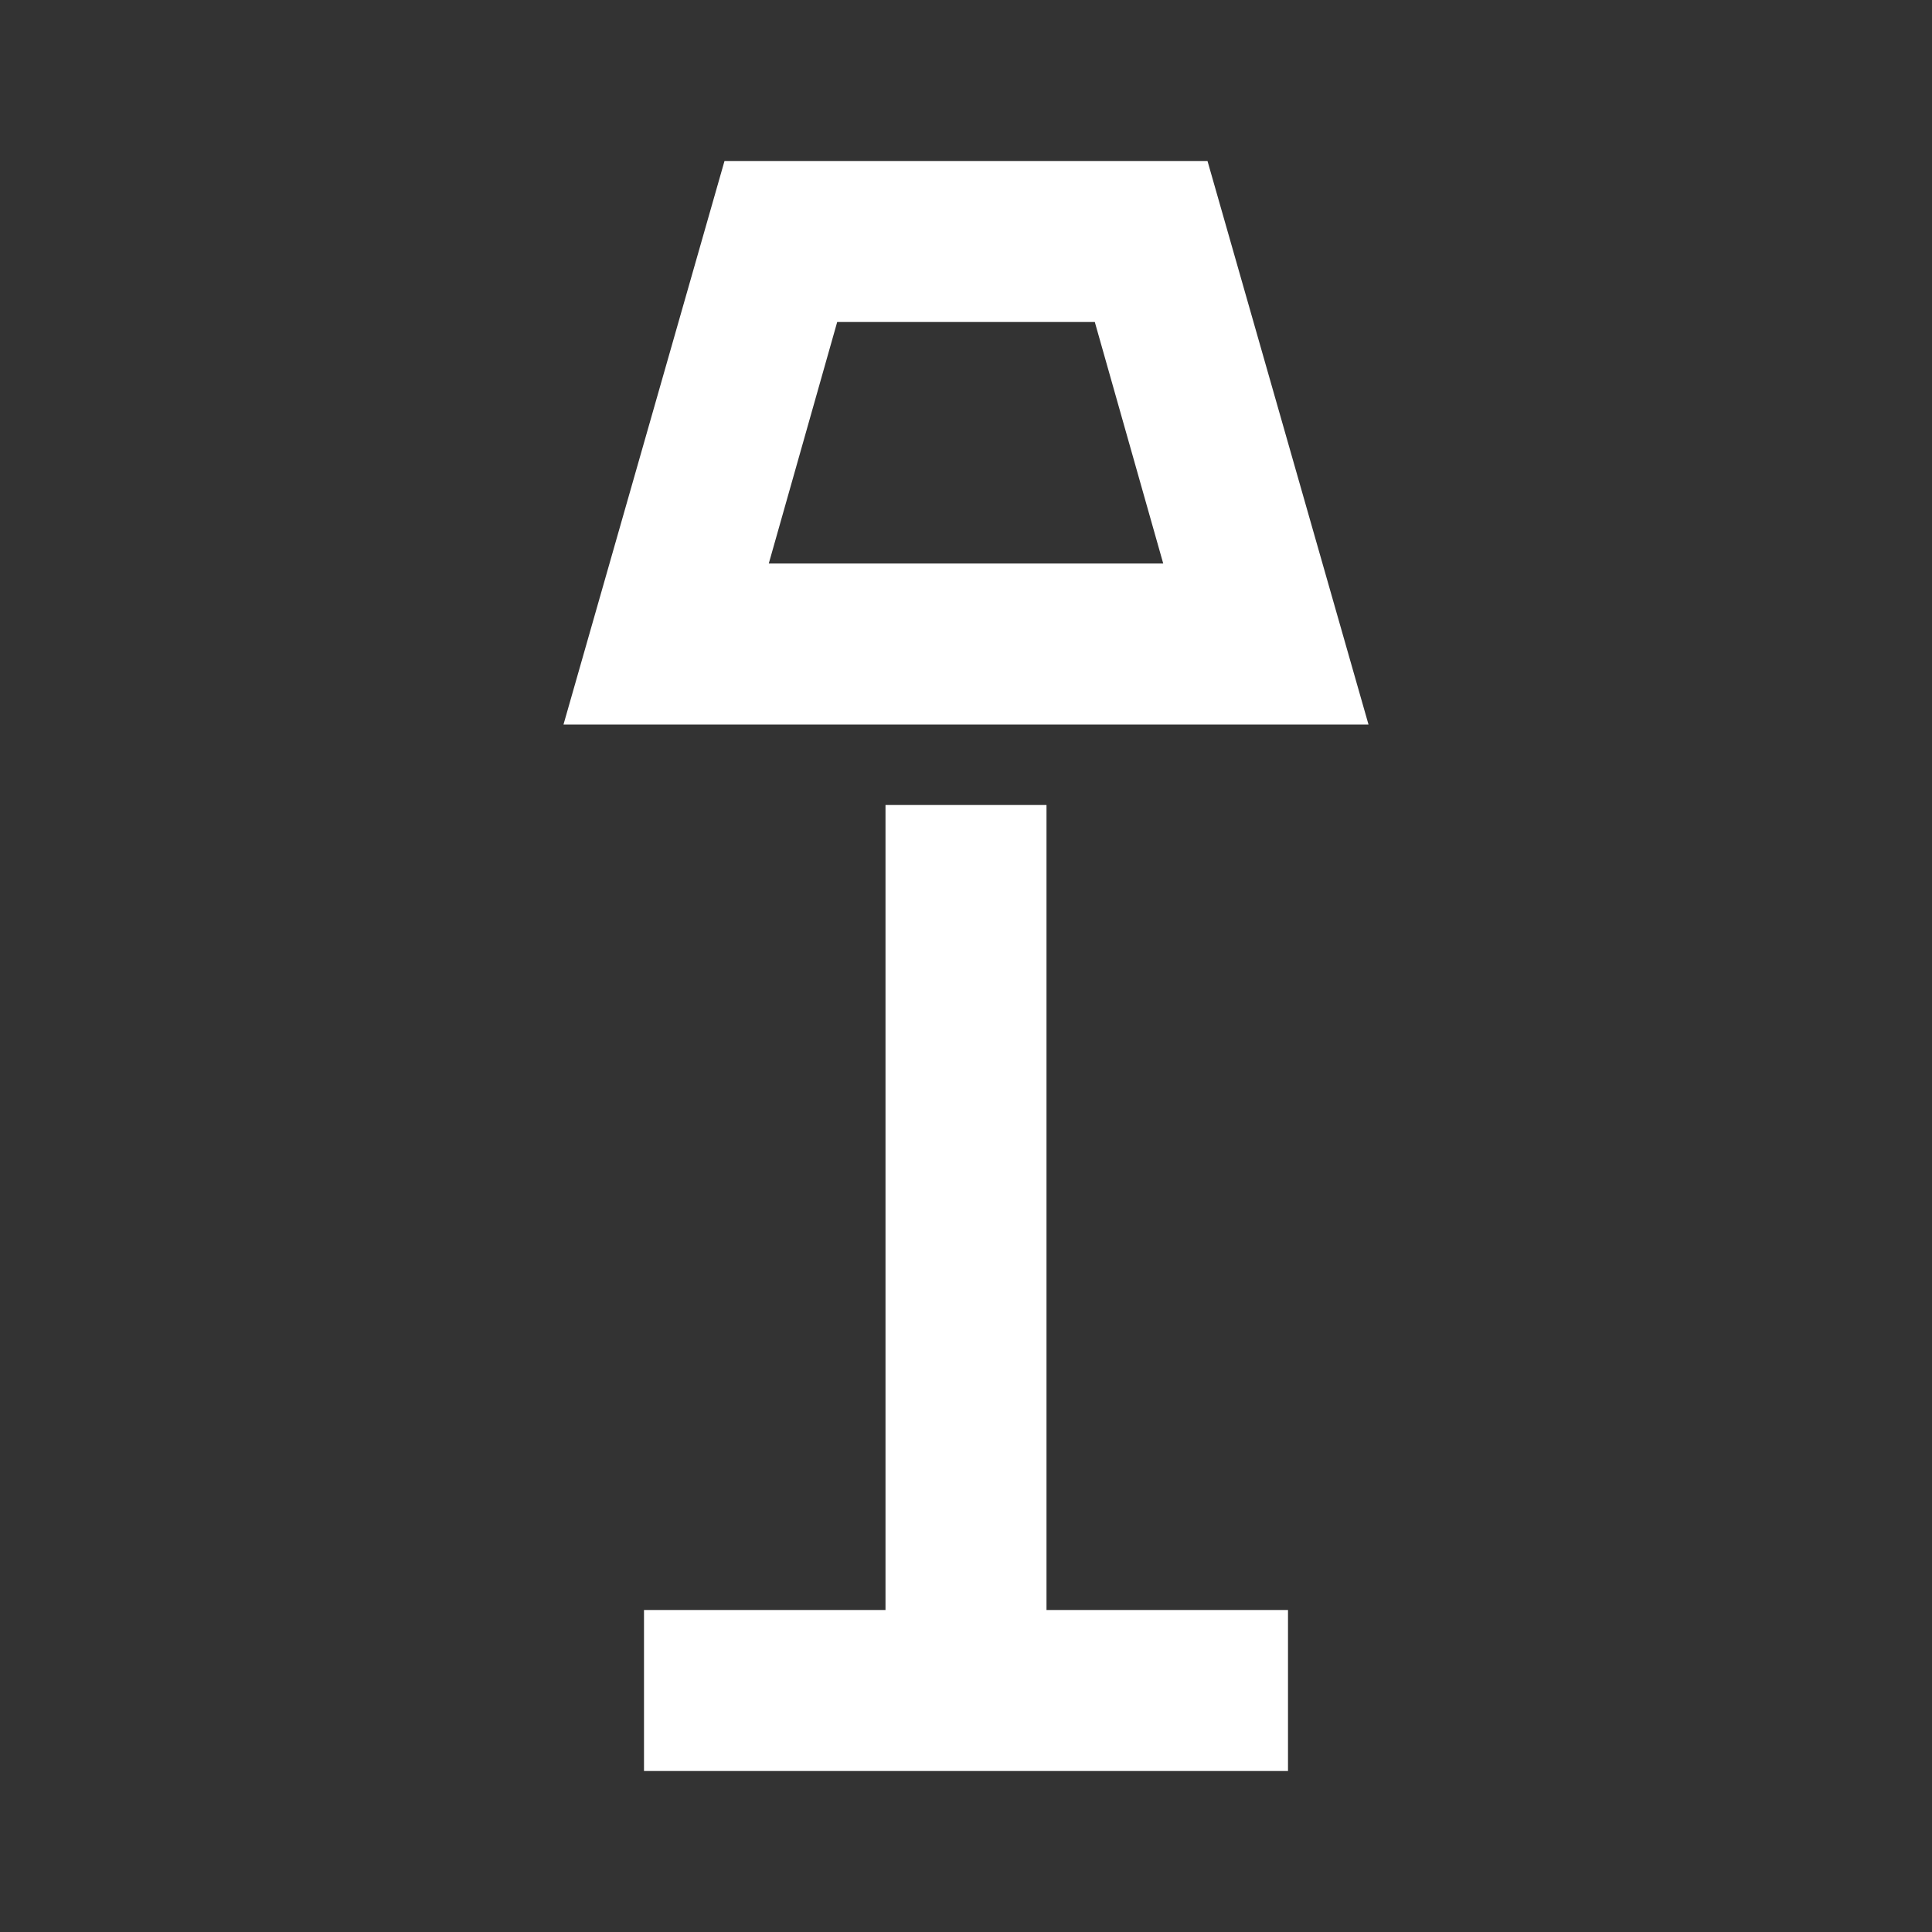 <svg xmlns="http://www.w3.org/2000/svg" fill="white" id="mdi-floor-lamp-outline" viewBox="0 0 24 24"><rect x="0" y="0" width="24" height="24" fill="#333333" stroke="none"/><path d="M15 2L17 9H7L9 2M13.6 4H10.4L9.55 7H14.45M11 10H13V20H16V22H8V20H11Z" /></svg>
